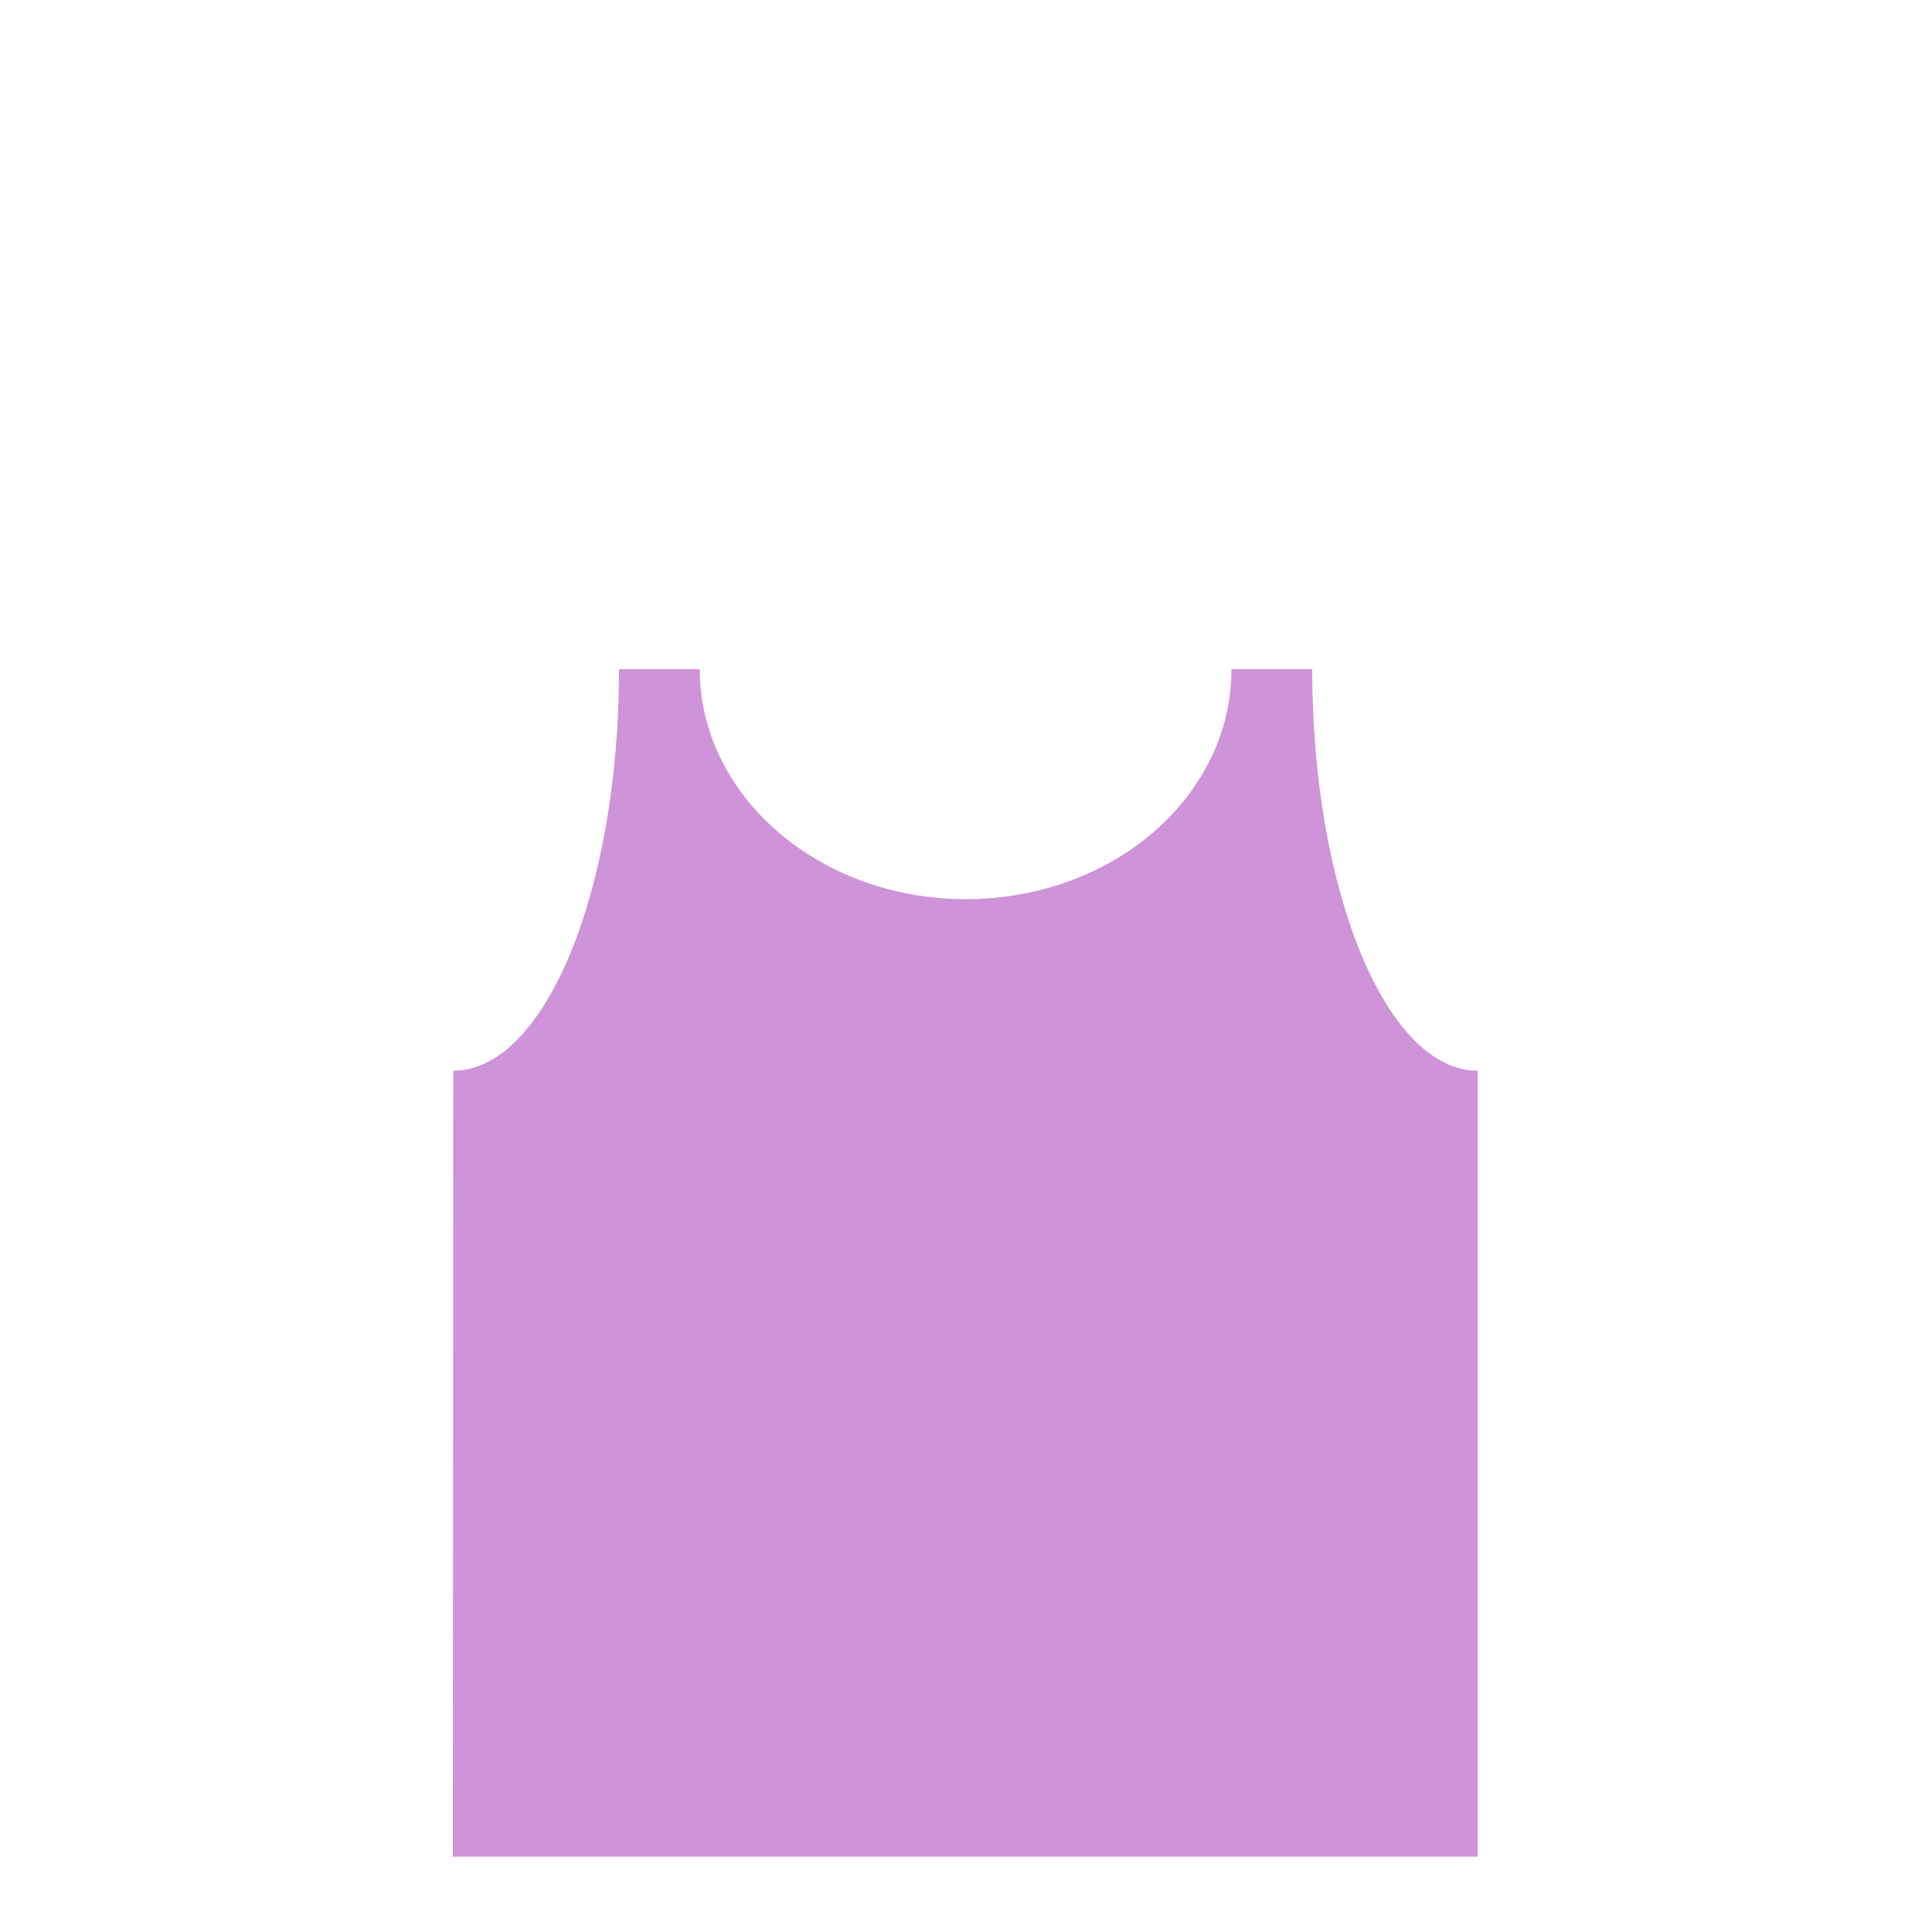 <?xml version="1.0" encoding="utf-8"?>
<!-- Generator: Adobe Illustrator 18.0.0, SVG Export Plug-In . SVG Version: 6.00 Build 0)  -->
<!DOCTYPE svg PUBLIC "-//W3C//DTD SVG 1.1//EN" "http://www.w3.org/Graphics/SVG/1.1/DTD/svg11.dtd">
<svg version="1.1" id="Layer_1" xmlns="http://www.w3.org/2000/svg" xmlns:xlink="http://www.w3.org/1999/xlink" x="0px" y="0px"
	 width="500px" height="500px" viewBox="0 0 500 500" enable-background="new 0 0 500 500" xml:space="preserve">
<rect x="0.5" y="0.5" display="none" fill="#FFFFFF" stroke="#000000" width="500" height="500"/>
<path fill="#CE93D8" d="M339.6,173.2h-20.9c0,32.9-30.7,59.5-68.8,59.5c-37.9,0-68.8-26.7-68.8-59.5h-20.9
	c0,57.3-19.2,103.9-42.9,103.9l-0.1,203.4h265.2V277.1C358.8,277.1,339.6,230.6,339.6,173.2z"/>
</svg>
